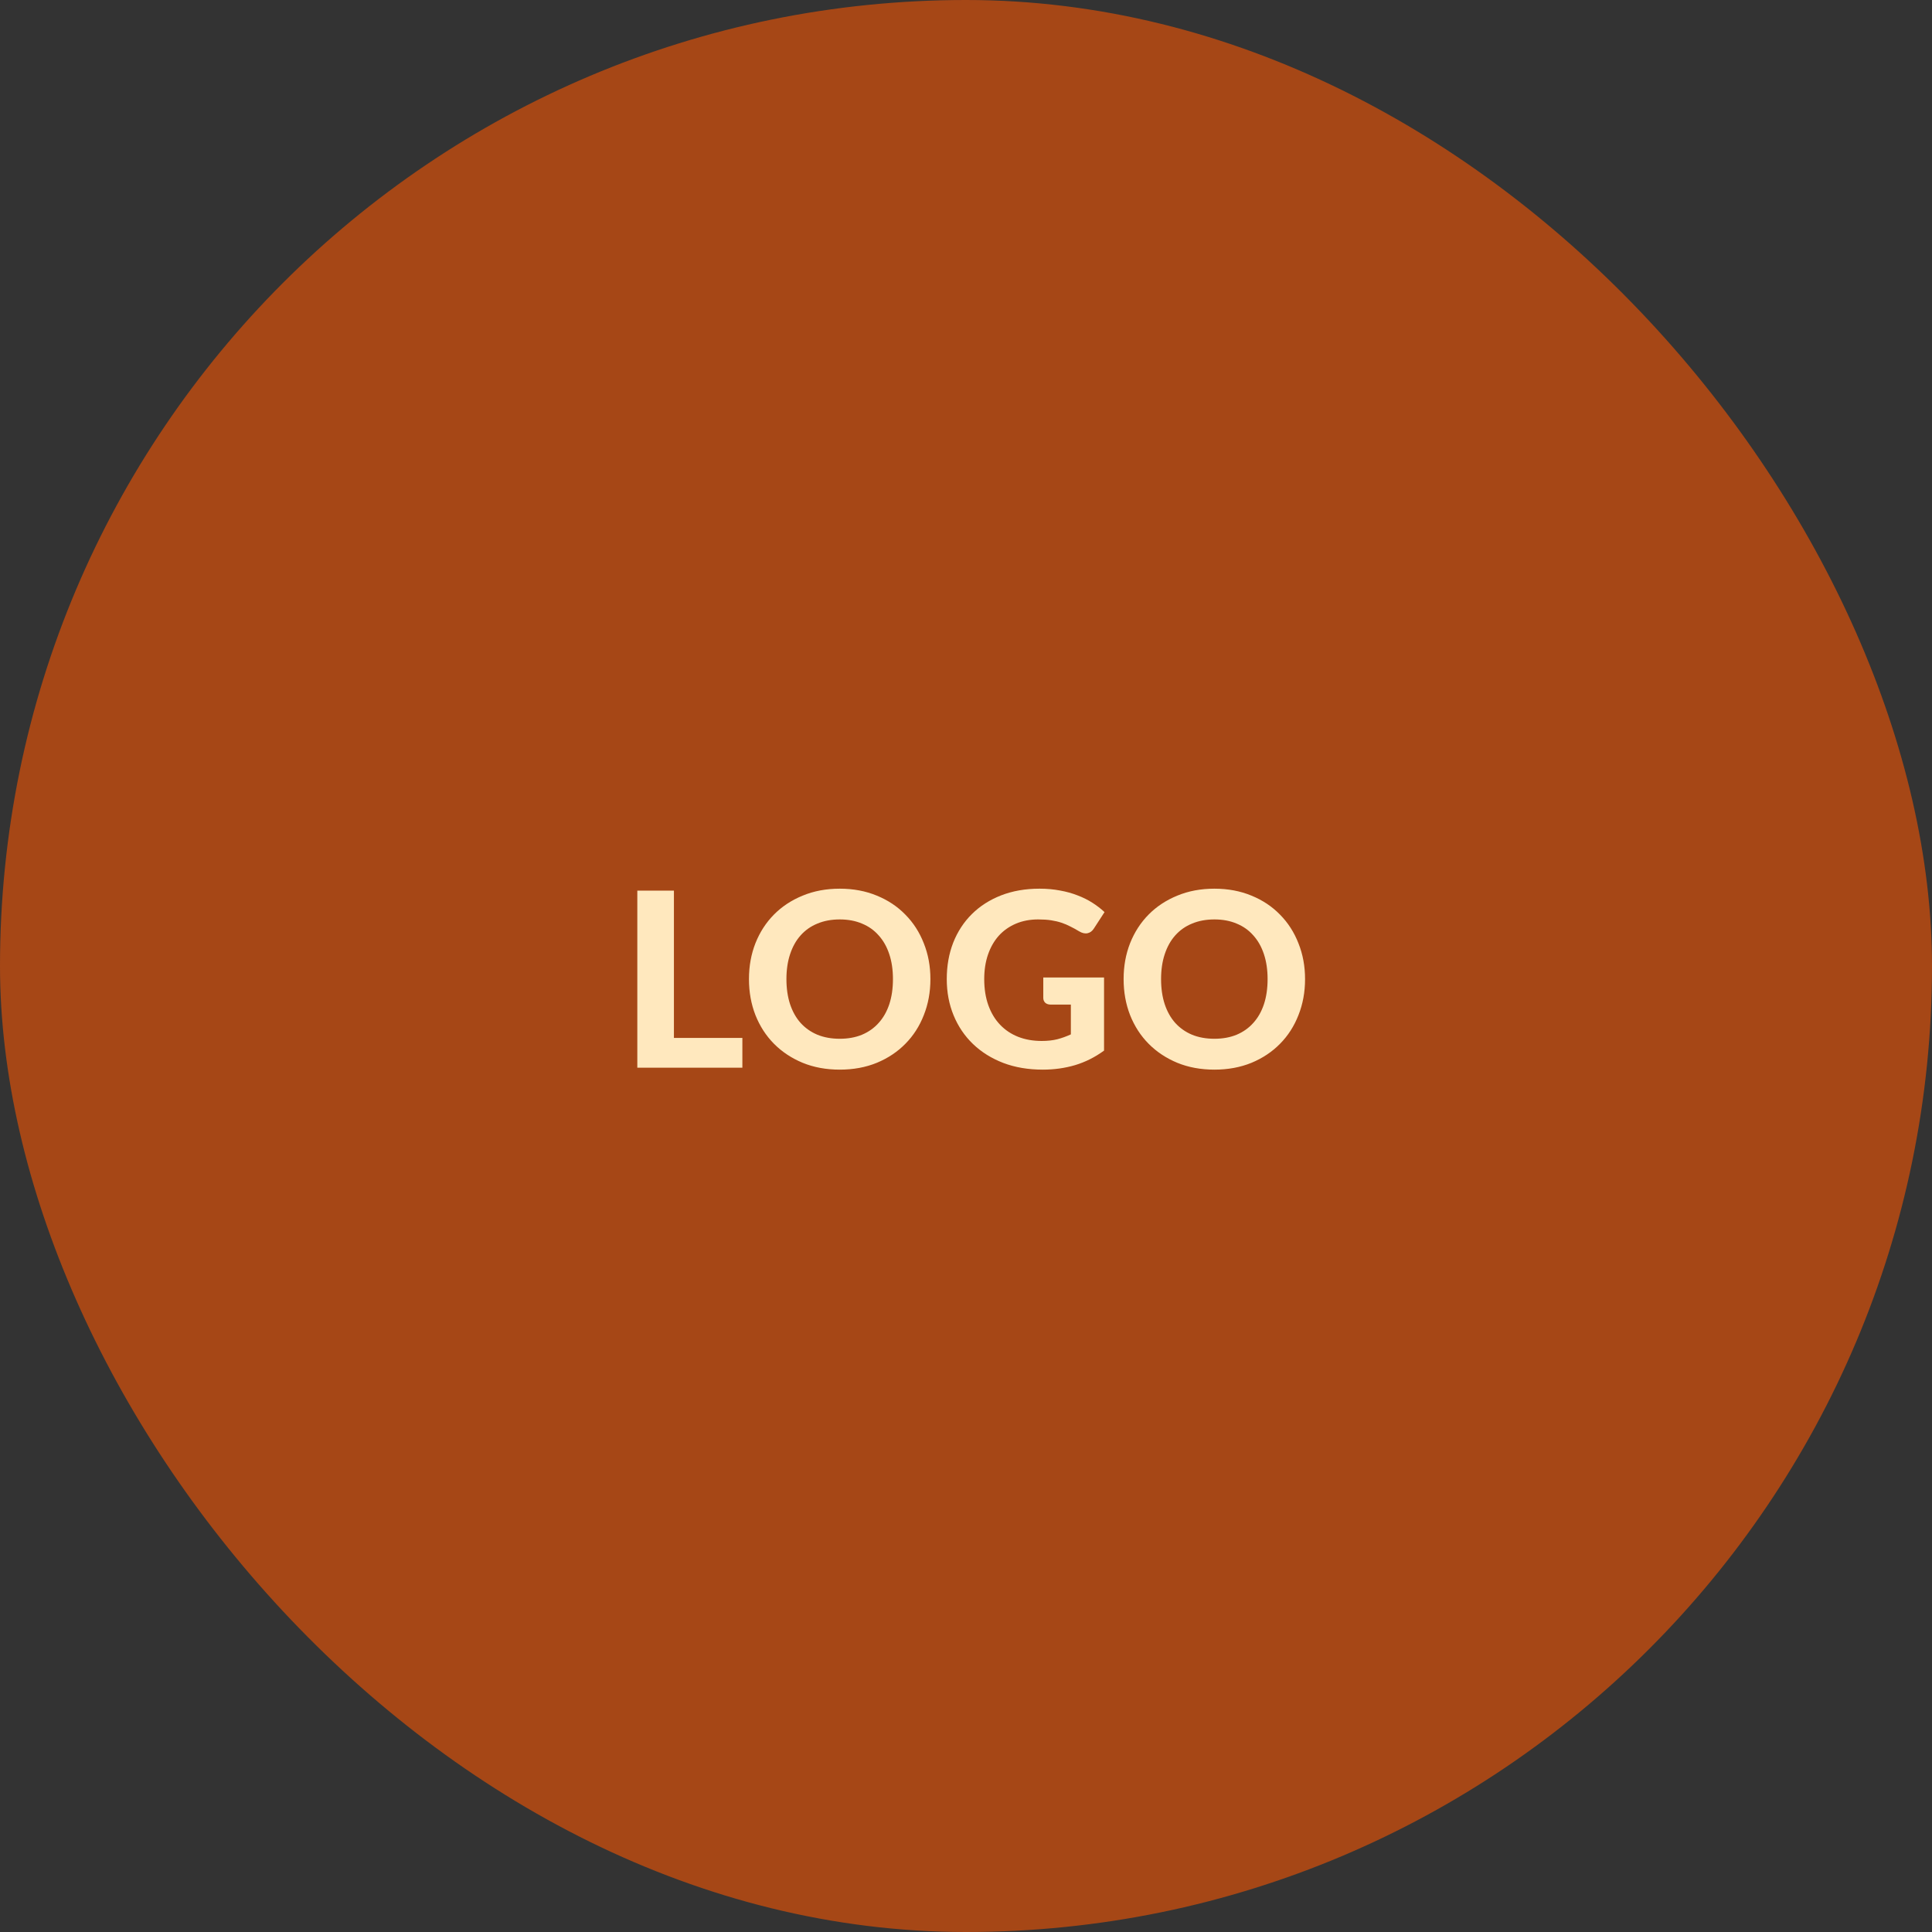 <svg width="95" height="95" viewBox="0 0 95 95" fill="none" xmlns="http://www.w3.org/2000/svg">
<rect x="0" y="0" width="95" height="95" fill="#333333" stroke="none"/>
<rect width="95" height="95" rx="47.5" fill="#A64716"/>
<path d="M36.504 51.036V52.5H31.338V43.794H33.138V51.036H36.504ZM45.75 48.144C45.75 48.78 45.642 49.37 45.426 49.914C45.214 50.458 44.912 50.928 44.52 51.324C44.132 51.72 43.664 52.032 43.116 52.26C42.568 52.484 41.96 52.596 41.292 52.596C40.624 52.596 40.016 52.484 39.468 52.26C38.92 52.032 38.45 51.72 38.058 51.324C37.666 50.928 37.362 50.458 37.146 49.914C36.934 49.37 36.828 48.78 36.828 48.144C36.828 47.508 36.934 46.92 37.146 46.38C37.362 45.836 37.666 45.366 38.058 44.97C38.45 44.574 38.92 44.264 39.468 44.04C40.016 43.812 40.624 43.698 41.292 43.698C41.96 43.698 42.568 43.812 43.116 44.04C43.664 44.264 44.132 44.576 44.52 44.976C44.912 45.372 45.214 45.842 45.426 46.386C45.642 46.926 45.75 47.512 45.75 48.144ZM43.908 48.144C43.908 47.688 43.848 47.28 43.728 46.92C43.608 46.556 43.434 46.248 43.206 45.996C42.982 45.74 42.708 45.546 42.384 45.414C42.064 45.278 41.7 45.21 41.292 45.21C40.884 45.21 40.518 45.278 40.194 45.414C39.87 45.546 39.594 45.74 39.366 45.996C39.142 46.248 38.97 46.556 38.85 46.92C38.73 47.28 38.67 47.688 38.67 48.144C38.67 48.604 38.73 49.016 38.85 49.38C38.97 49.74 39.142 50.046 39.366 50.298C39.594 50.55 39.87 50.744 40.194 50.88C40.518 51.012 40.884 51.078 41.292 51.078C41.7 51.078 42.064 51.012 42.384 50.88C42.708 50.744 42.982 50.55 43.206 50.298C43.434 50.046 43.608 49.74 43.728 49.38C43.848 49.016 43.908 48.604 43.908 48.144ZM51.3 48.066H54.288V51.66C53.844 51.984 53.37 52.222 52.866 52.374C52.366 52.522 51.836 52.596 51.276 52.596C50.56 52.596 49.912 52.486 49.332 52.266C48.752 52.042 48.256 51.732 47.844 51.336C47.432 50.94 47.114 50.47 46.89 49.926C46.666 49.382 46.554 48.788 46.554 48.144C46.554 47.492 46.66 46.894 46.872 46.35C47.088 45.806 47.394 45.338 47.79 44.946C48.186 44.554 48.664 44.248 49.224 44.028C49.788 43.808 50.418 43.698 51.114 43.698C51.474 43.698 51.81 43.728 52.122 43.788C52.434 43.844 52.722 43.924 52.986 44.028C53.25 44.128 53.492 44.248 53.712 44.388C53.932 44.528 54.132 44.682 54.312 44.85L53.79 45.654C53.71 45.782 53.606 45.86 53.478 45.888C53.35 45.916 53.21 45.884 53.058 45.792C52.914 45.704 52.772 45.626 52.632 45.558C52.496 45.486 52.35 45.424 52.194 45.372C52.038 45.32 51.868 45.28 51.684 45.252C51.5 45.224 51.288 45.21 51.048 45.21C50.644 45.21 50.278 45.28 49.95 45.42C49.622 45.56 49.342 45.758 49.11 46.014C48.882 46.27 48.706 46.578 48.582 46.938C48.458 47.298 48.396 47.7 48.396 48.144C48.396 48.624 48.464 49.054 48.6 49.434C48.736 49.81 48.928 50.128 49.176 50.388C49.424 50.648 49.72 50.846 50.064 50.982C50.412 51.118 50.798 51.186 51.222 51.186C51.51 51.186 51.766 51.158 51.99 51.102C52.218 51.042 52.44 50.962 52.656 50.862V49.398H51.672C51.556 49.398 51.464 49.368 51.396 49.308C51.332 49.244 51.3 49.164 51.3 49.068V48.066ZM64.172 48.144C64.172 48.78 64.064 49.37 63.848 49.914C63.636 50.458 63.334 50.928 62.942 51.324C62.554 51.72 62.086 52.032 61.538 52.26C60.99 52.484 60.382 52.596 59.714 52.596C59.046 52.596 58.438 52.484 57.89 52.26C57.342 52.032 56.872 51.72 56.48 51.324C56.088 50.928 55.784 50.458 55.568 49.914C55.356 49.37 55.25 48.78 55.25 48.144C55.25 47.508 55.356 46.92 55.568 46.38C55.784 45.836 56.088 45.366 56.48 44.97C56.872 44.574 57.342 44.264 57.89 44.04C58.438 43.812 59.046 43.698 59.714 43.698C60.382 43.698 60.99 43.812 61.538 44.04C62.086 44.264 62.554 44.576 62.942 44.976C63.334 45.372 63.636 45.842 63.848 46.386C64.064 46.926 64.172 47.512 64.172 48.144ZM62.33 48.144C62.33 47.688 62.27 47.28 62.15 46.92C62.03 46.556 61.856 46.248 61.628 45.996C61.404 45.74 61.13 45.546 60.806 45.414C60.486 45.278 60.122 45.21 59.714 45.21C59.306 45.21 58.94 45.278 58.616 45.414C58.292 45.546 58.016 45.74 57.788 45.996C57.564 46.248 57.392 46.556 57.272 46.92C57.152 47.28 57.092 47.688 57.092 48.144C57.092 48.604 57.152 49.016 57.272 49.38C57.392 49.74 57.564 50.046 57.788 50.298C58.016 50.55 58.292 50.744 58.616 50.88C58.94 51.012 59.306 51.078 59.714 51.078C60.122 51.078 60.486 51.012 60.806 50.88C61.13 50.744 61.404 50.55 61.628 50.298C61.856 50.046 62.03 49.74 62.15 49.38C62.27 49.016 62.33 48.604 62.33 48.144Z" fill="#FFE8BE"/>
</svg>
